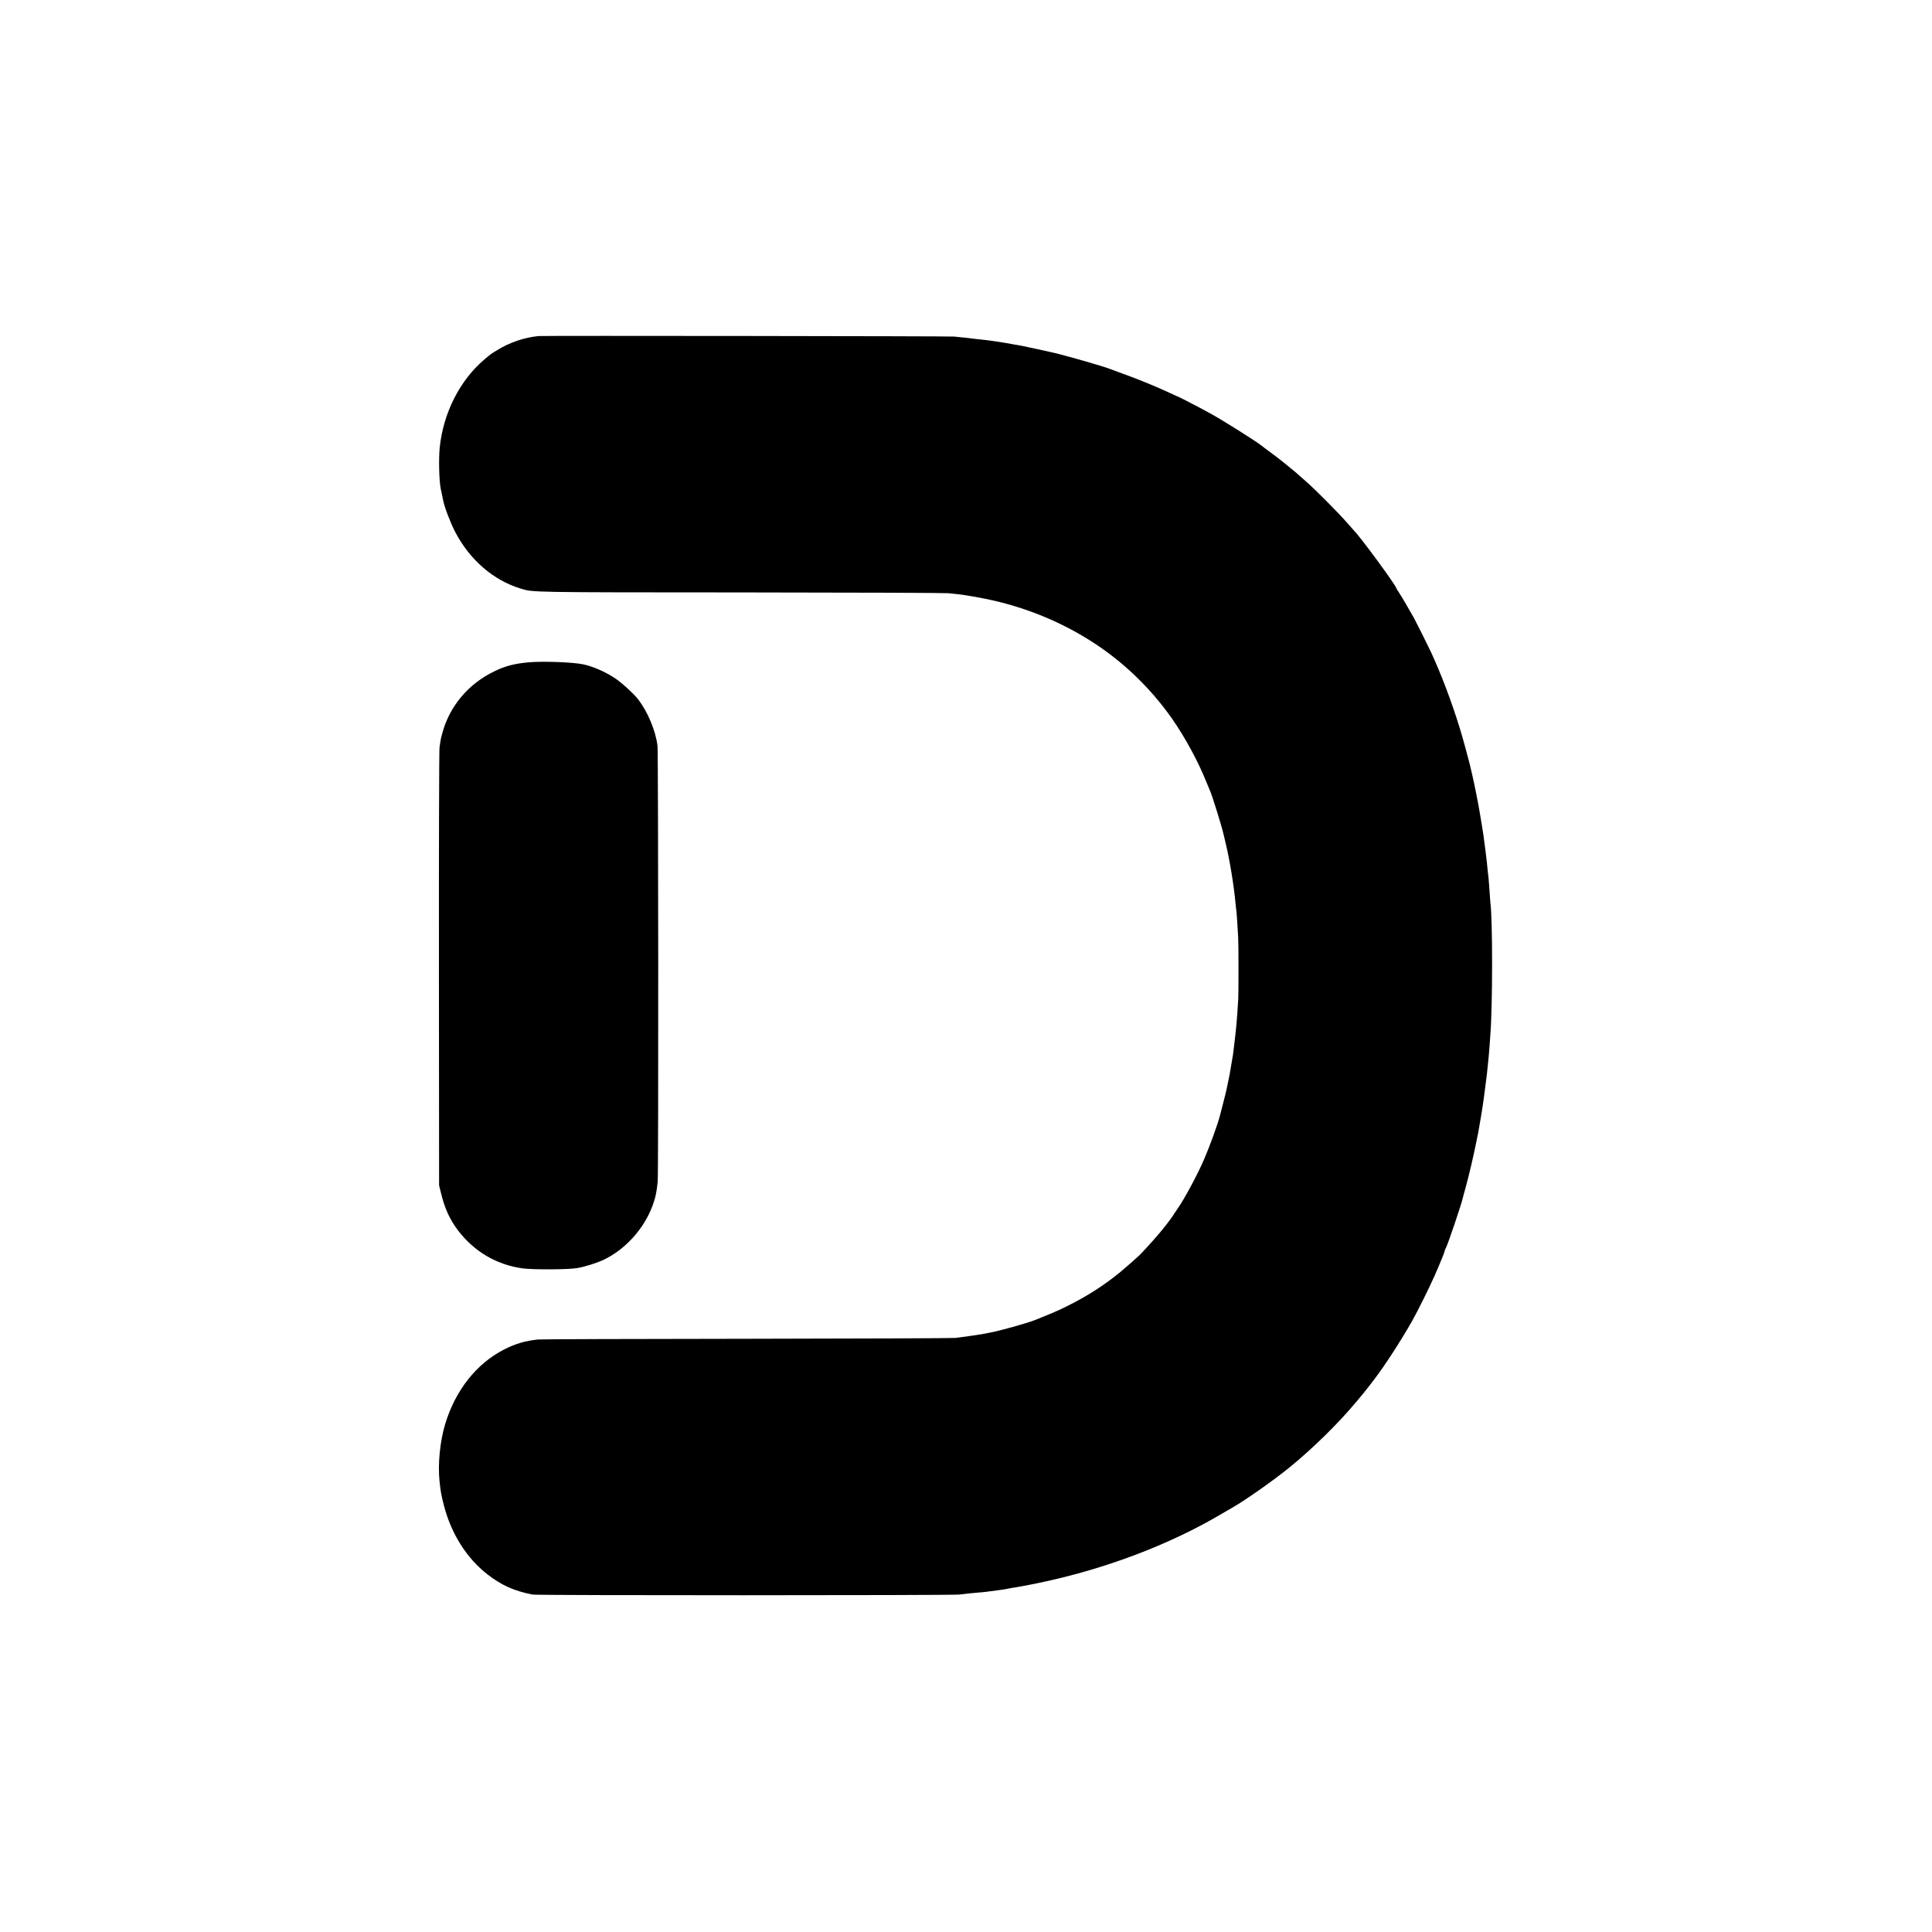 <?xml version="1.0" standalone="no"?>
<!DOCTYPE svg PUBLIC "-//W3C//DTD SVG 20010904//EN"
 "http://www.w3.org/TR/2001/REC-SVG-20010904/DTD/svg10.dtd">
<svg version="1.0" xmlns="http://www.w3.org/2000/svg"
 width="2229pt" height="2229pt" viewBox="0 0 2229 2229"
 preserveAspectRatio="xMidYMid meet">
<g transform="translate(0,2229) scale(0.1,-0.1)"
fill="#000000" stroke="none">
<path d="M6215 18413 c-164 -16 -334 -73 -478 -162 -77 -47 -71 -43 -147 -107
-284 -240 -476 -618 -517 -1019 -13 -130 -7 -384 12 -475 3 -14 10 -45 15 -70
5 -25 12 -56 14 -69 17 -82 85 -257 139 -361 168 -320 438 -554 752 -650 146
-45 90 -44 2540 -45 1282 -1 2359 -5 2395 -9 36 -4 88 -9 115 -12 92 -10 289
-45 417 -75 407 -95 788 -255 1133 -477 356 -229 670 -532 916 -882 148 -212
300 -490 392 -720 21 -52 43 -104 48 -115 25 -56 135 -409 154 -495 2 -8 13
-55 25 -105 47 -195 95 -484 115 -700 3 -33 7 -73 10 -90 2 -16 7 -77 10 -135
4 -58 8 -132 10 -165 5 -71 5 -624 1 -710 -5 -88 -17 -266 -21 -295 -1 -14 -6
-59 -10 -100 -4 -41 -9 -84 -11 -95 -2 -11 -6 -45 -9 -75 -3 -30 -8 -66 -10
-80 -17 -105 -37 -218 -40 -235 -26 -130 -39 -191 -70 -310 -20 -77 -38 -147
-40 -155 -24 -97 -121 -363 -186 -512 -73 -170 -230 -461 -303 -563 -11 -16
-25 -37 -31 -46 -66 -108 -224 -299 -401 -483 -24 -25 -173 -156 -229 -202
-188 -154 -379 -276 -605 -389 -109 -55 -180 -85 -380 -165 -96 -38 -416 -127
-520 -145 -19 -3 -42 -8 -50 -10 -19 -6 -267 -42 -345 -51 -33 -4 -1117 -8
-2410 -10 -1292 -1 -2375 -5 -2405 -8 -149 -15 -262 -48 -393 -115 -319 -162
-563 -471 -681 -861 -60 -200 -86 -463 -65 -660 13 -123 20 -160 50 -277 85
-330 263 -611 504 -798 163 -126 308 -191 520 -232 55 -11 4807 -10 4919 0 50
5 97 10 105 12 9 1 56 6 105 10 50 4 97 8 105 10 16 3 70 10 159 21 26 3 65 9
87 14 22 5 60 12 85 15 60 9 262 48 380 75 714 159 1411 427 1978 759 62 36
132 77 155 90 146 83 468 310 652 459 275 224 566 510 779 766 32 39 68 82 80
96 11 14 43 55 71 90 27 36 53 70 57 75 111 144 310 451 433 670 65 116 196
380 258 520 69 158 116 275 117 290 0 3 6 18 14 33 25 48 180 509 192 568 1 7
13 52 27 100 46 163 105 418 152 659 6 31 22 126 31 180 2 17 6 41 9 55 12 66
42 286 60 440 5 42 7 68 20 195 3 28 8 88 11 135 3 47 8 105 9 130 26 335 26
1307 1 1505 -2 17 -7 77 -10 135 -4 58 -9 123 -11 145 -11 98 -15 134 -20 190
-5 52 -25 209 -41 325 -3 19 -12 76 -20 125 -8 50 -17 104 -20 120 -16 101
-67 357 -94 470 -12 50 -23 97 -25 105 -7 33 -88 330 -112 405 -96 312 -219
635 -335 885 -39 83 -170 345 -198 396 -70 124 -147 254 -172 291 -15 23 -28
44 -28 46 0 28 -421 601 -490 667 -3 3 -36 41 -75 85 -94 109 -366 383 -471
475 -46 41 -95 84 -108 95 -12 12 -45 39 -72 60 -27 22 -51 42 -54 45 -3 3
-25 21 -50 40 -25 19 -52 41 -60 47 -8 7 -49 37 -90 67 -41 31 -80 59 -85 64
-58 48 -448 294 -595 374 -153 84 -374 198 -384 198 -2 0 -50 22 -107 49 -133
62 -347 150 -508 207 -69 25 -135 49 -146 54 -45 21 -420 130 -600 176 -16 4
-34 8 -40 10 -27 7 -374 83 -405 88 -19 3 -46 8 -60 10 -145 27 -303 51 -410
61 -36 3 -76 8 -90 10 -14 3 -56 7 -95 11 -38 3 -86 9 -105 11 -36 5 -4742 11
-4795 6z"/>
<path d="M6105 14649 c-168 -15 -266 -40 -391 -99 -309 -145 -531 -409 -614
-730 -15 -54 -17 -69 -29 -151 -5 -36 -8 -1162 -7 -2559 l2 -2495 22 -90 c42
-175 101 -305 196 -430 185 -243 441 -395 741 -438 117 -17 533 -15 635 3 89
15 222 57 305 96 249 118 466 358 564 625 34 93 46 148 59 276 10 91 7 4951
-2 5028 -22 175 -110 386 -222 535 -50 64 -188 191 -265 243 -116 77 -261 140
-373 163 -125 25 -458 37 -621 23z"/>
</g>
</svg>
